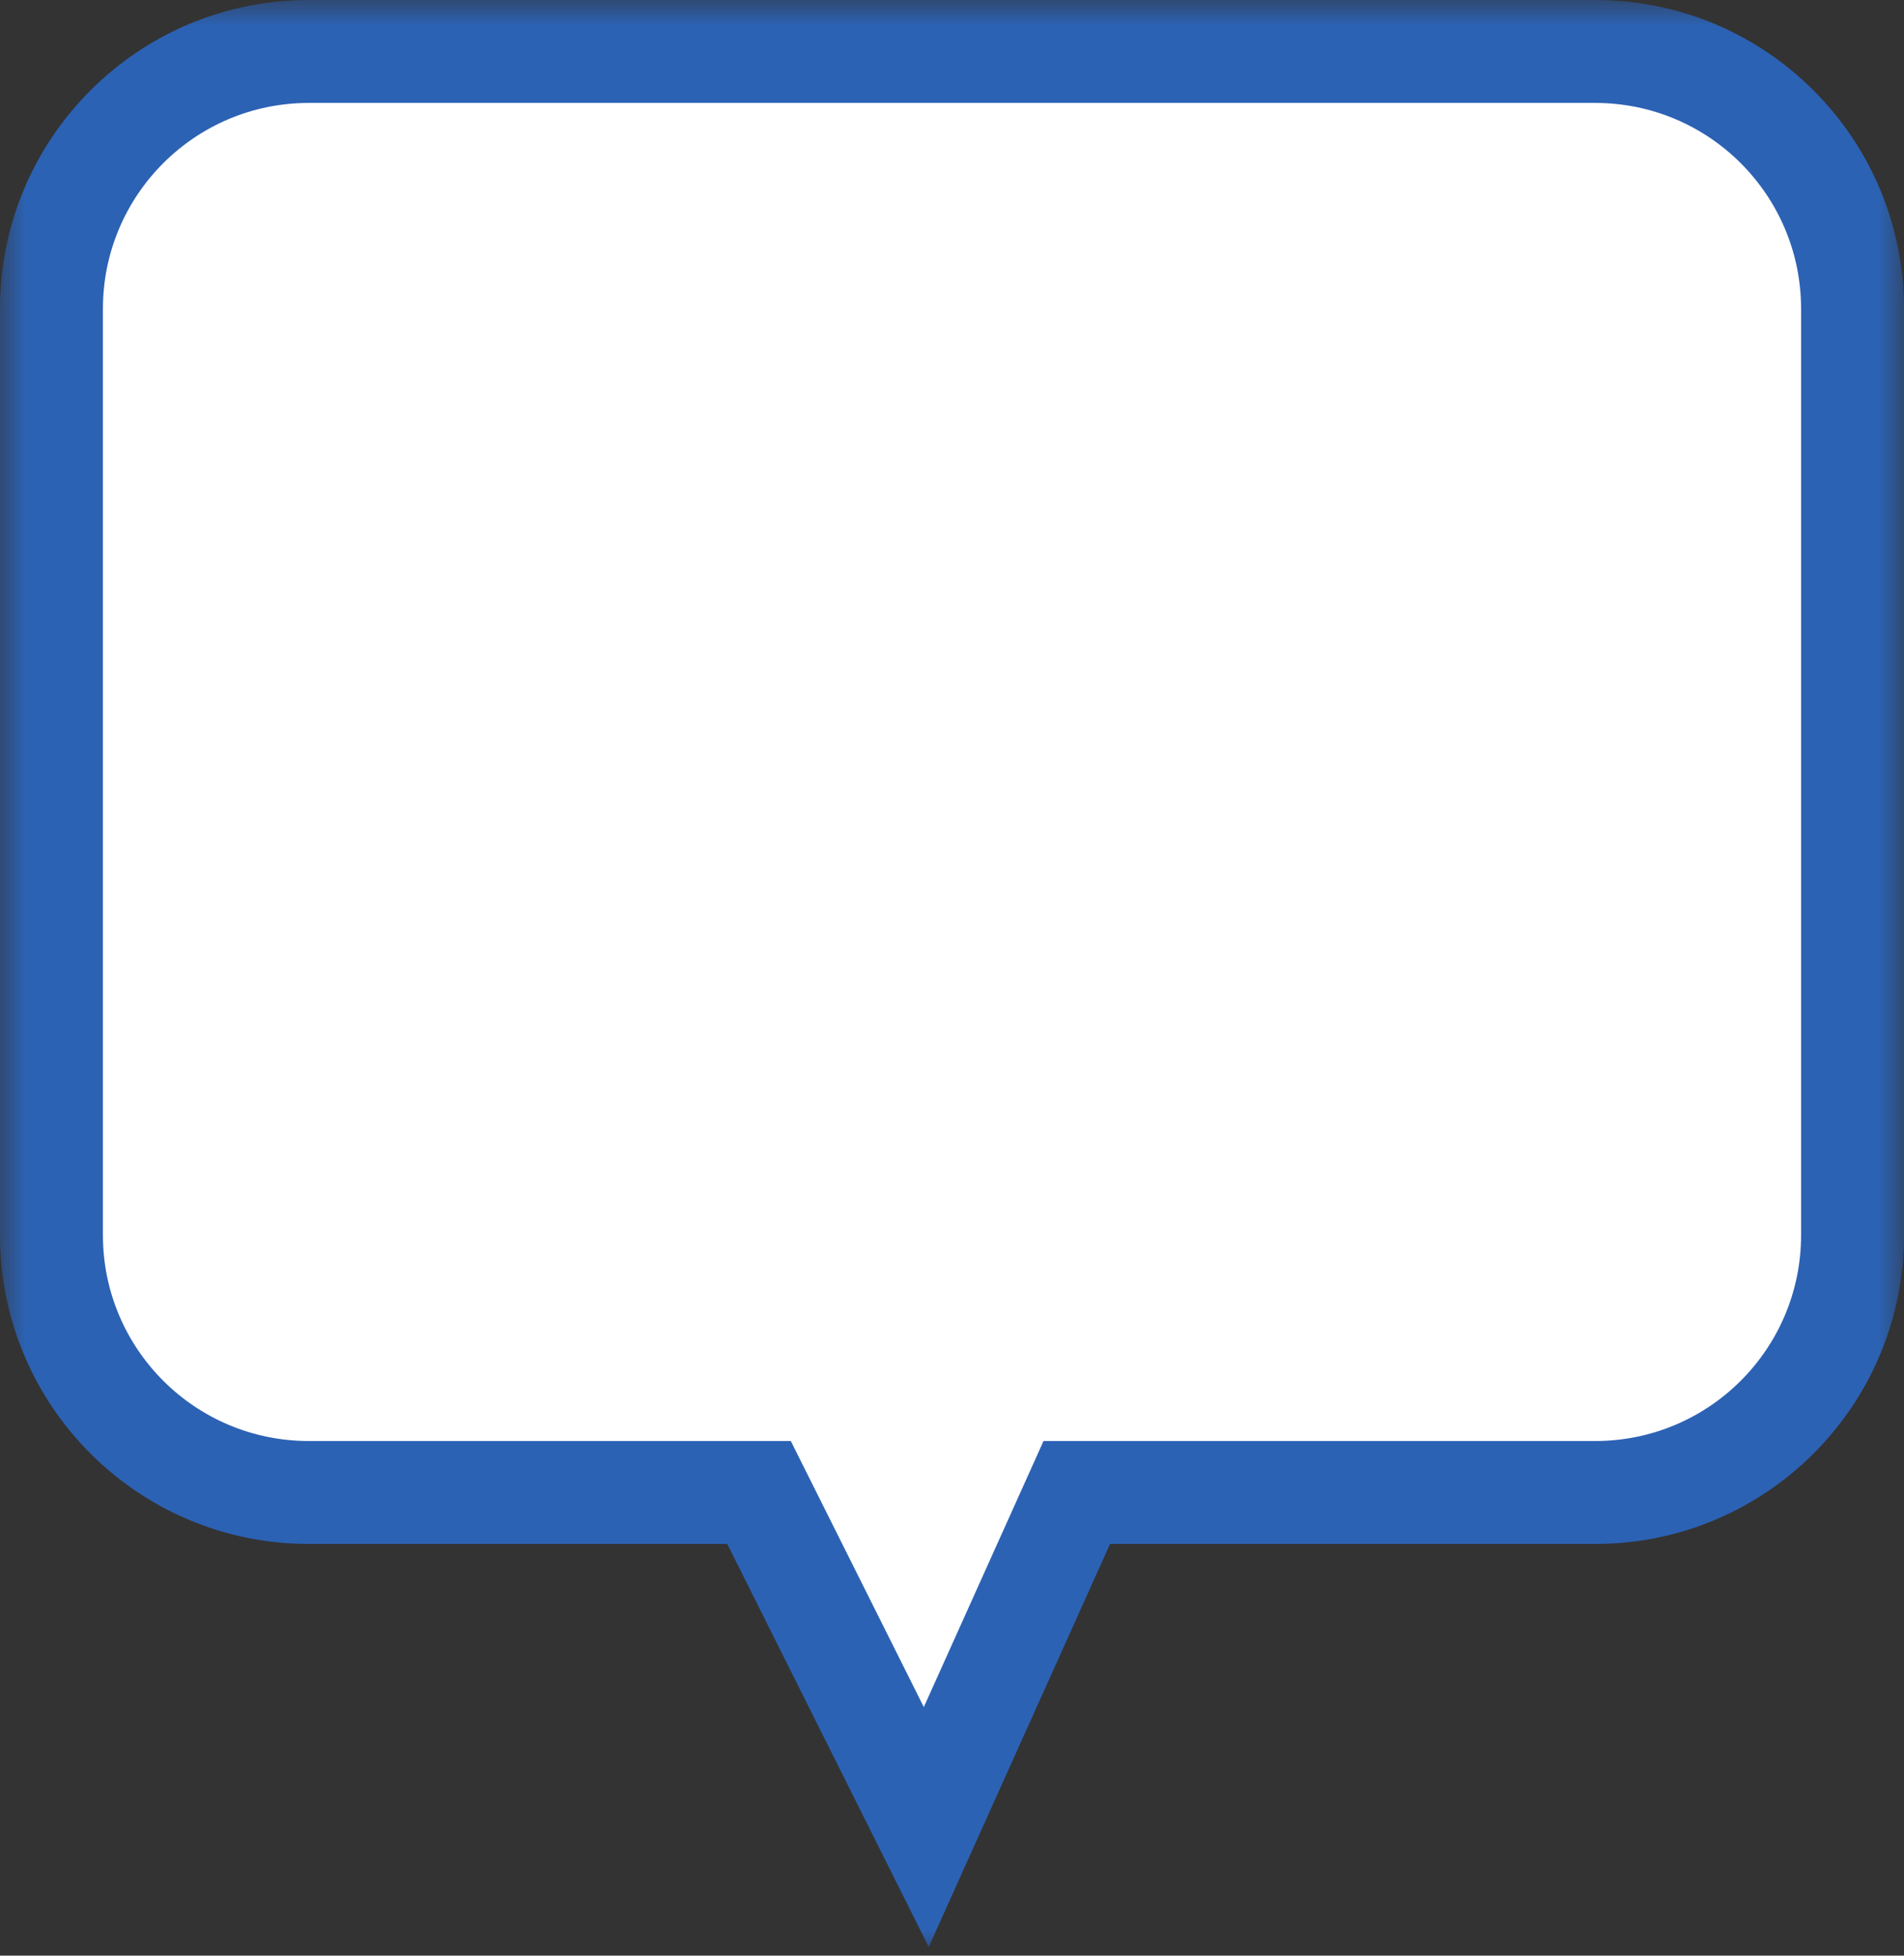 <svg width="37" height="38" viewBox="0 0 37 38" fill="none" xmlns="http://www.w3.org/2000/svg">
<rect x="0" y="0" width="37" height="38" fill="#333333" stroke="none"/>
<mask id="path-1-outside-1_1_1895" maskUnits="userSpaceOnUse" x="0" y="0" width="37" height="38" fill="black">
<rect fill="white" width="37" height="38"/>
<path fill-rule="evenodd" clip-rule="evenodd" d="M6 1C3.239 1 1 3.239 1 6V24C1 26.761 3.239 29 6 29H14.75L18 35.5L20.925 29H31C33.761 29 36 26.761 36 24V6C36 3.239 33.761 1 31 1H6Z"/>
</mask>
<path fill-rule="evenodd" clip-rule="evenodd" d="M6 1C3.239 1 1 3.239 1 6V24C1 26.761 3.239 29 6 29H14.75L18 35.5L20.925 29H31C33.761 29 36 26.761 36 24V6C36 3.239 33.761 1 31 1H6Z" fill="white"/>
<path d="M14.75 29L15.644 28.553L15.368 28H14.75V29ZM18 35.5L17.106 35.947L18.048 37.831L18.912 35.91L18 35.5ZM20.925 29V28H20.278L20.013 28.59L20.925 29ZM2 6C2 3.791 3.791 2 6 2V0C2.686 0 0 2.686 0 6H2ZM2 24V6H0V24H2ZM6 28C3.791 28 2 26.209 2 24H0C0 27.314 2.686 30 6 30V28ZM14.75 28H6V30H14.75V28ZM13.856 29.447L17.106 35.947L18.894 35.053L15.644 28.553L13.856 29.447ZM18.912 35.91L21.837 29.41L20.013 28.59L17.088 35.09L18.912 35.91ZM31 28H20.925V30H31V28ZM35 24C35 26.209 33.209 28 31 28V30C34.314 30 37 27.314 37 24H35ZM35 6V24H37V6H35ZM31 2C33.209 2 35 3.791 35 6H37C37 2.686 34.314 0 31 0V2ZM6 2H31V0H6V2Z" fill="#2C62B4" mask="url(#path-1-outside-1_1_1895)"/>
</svg>
